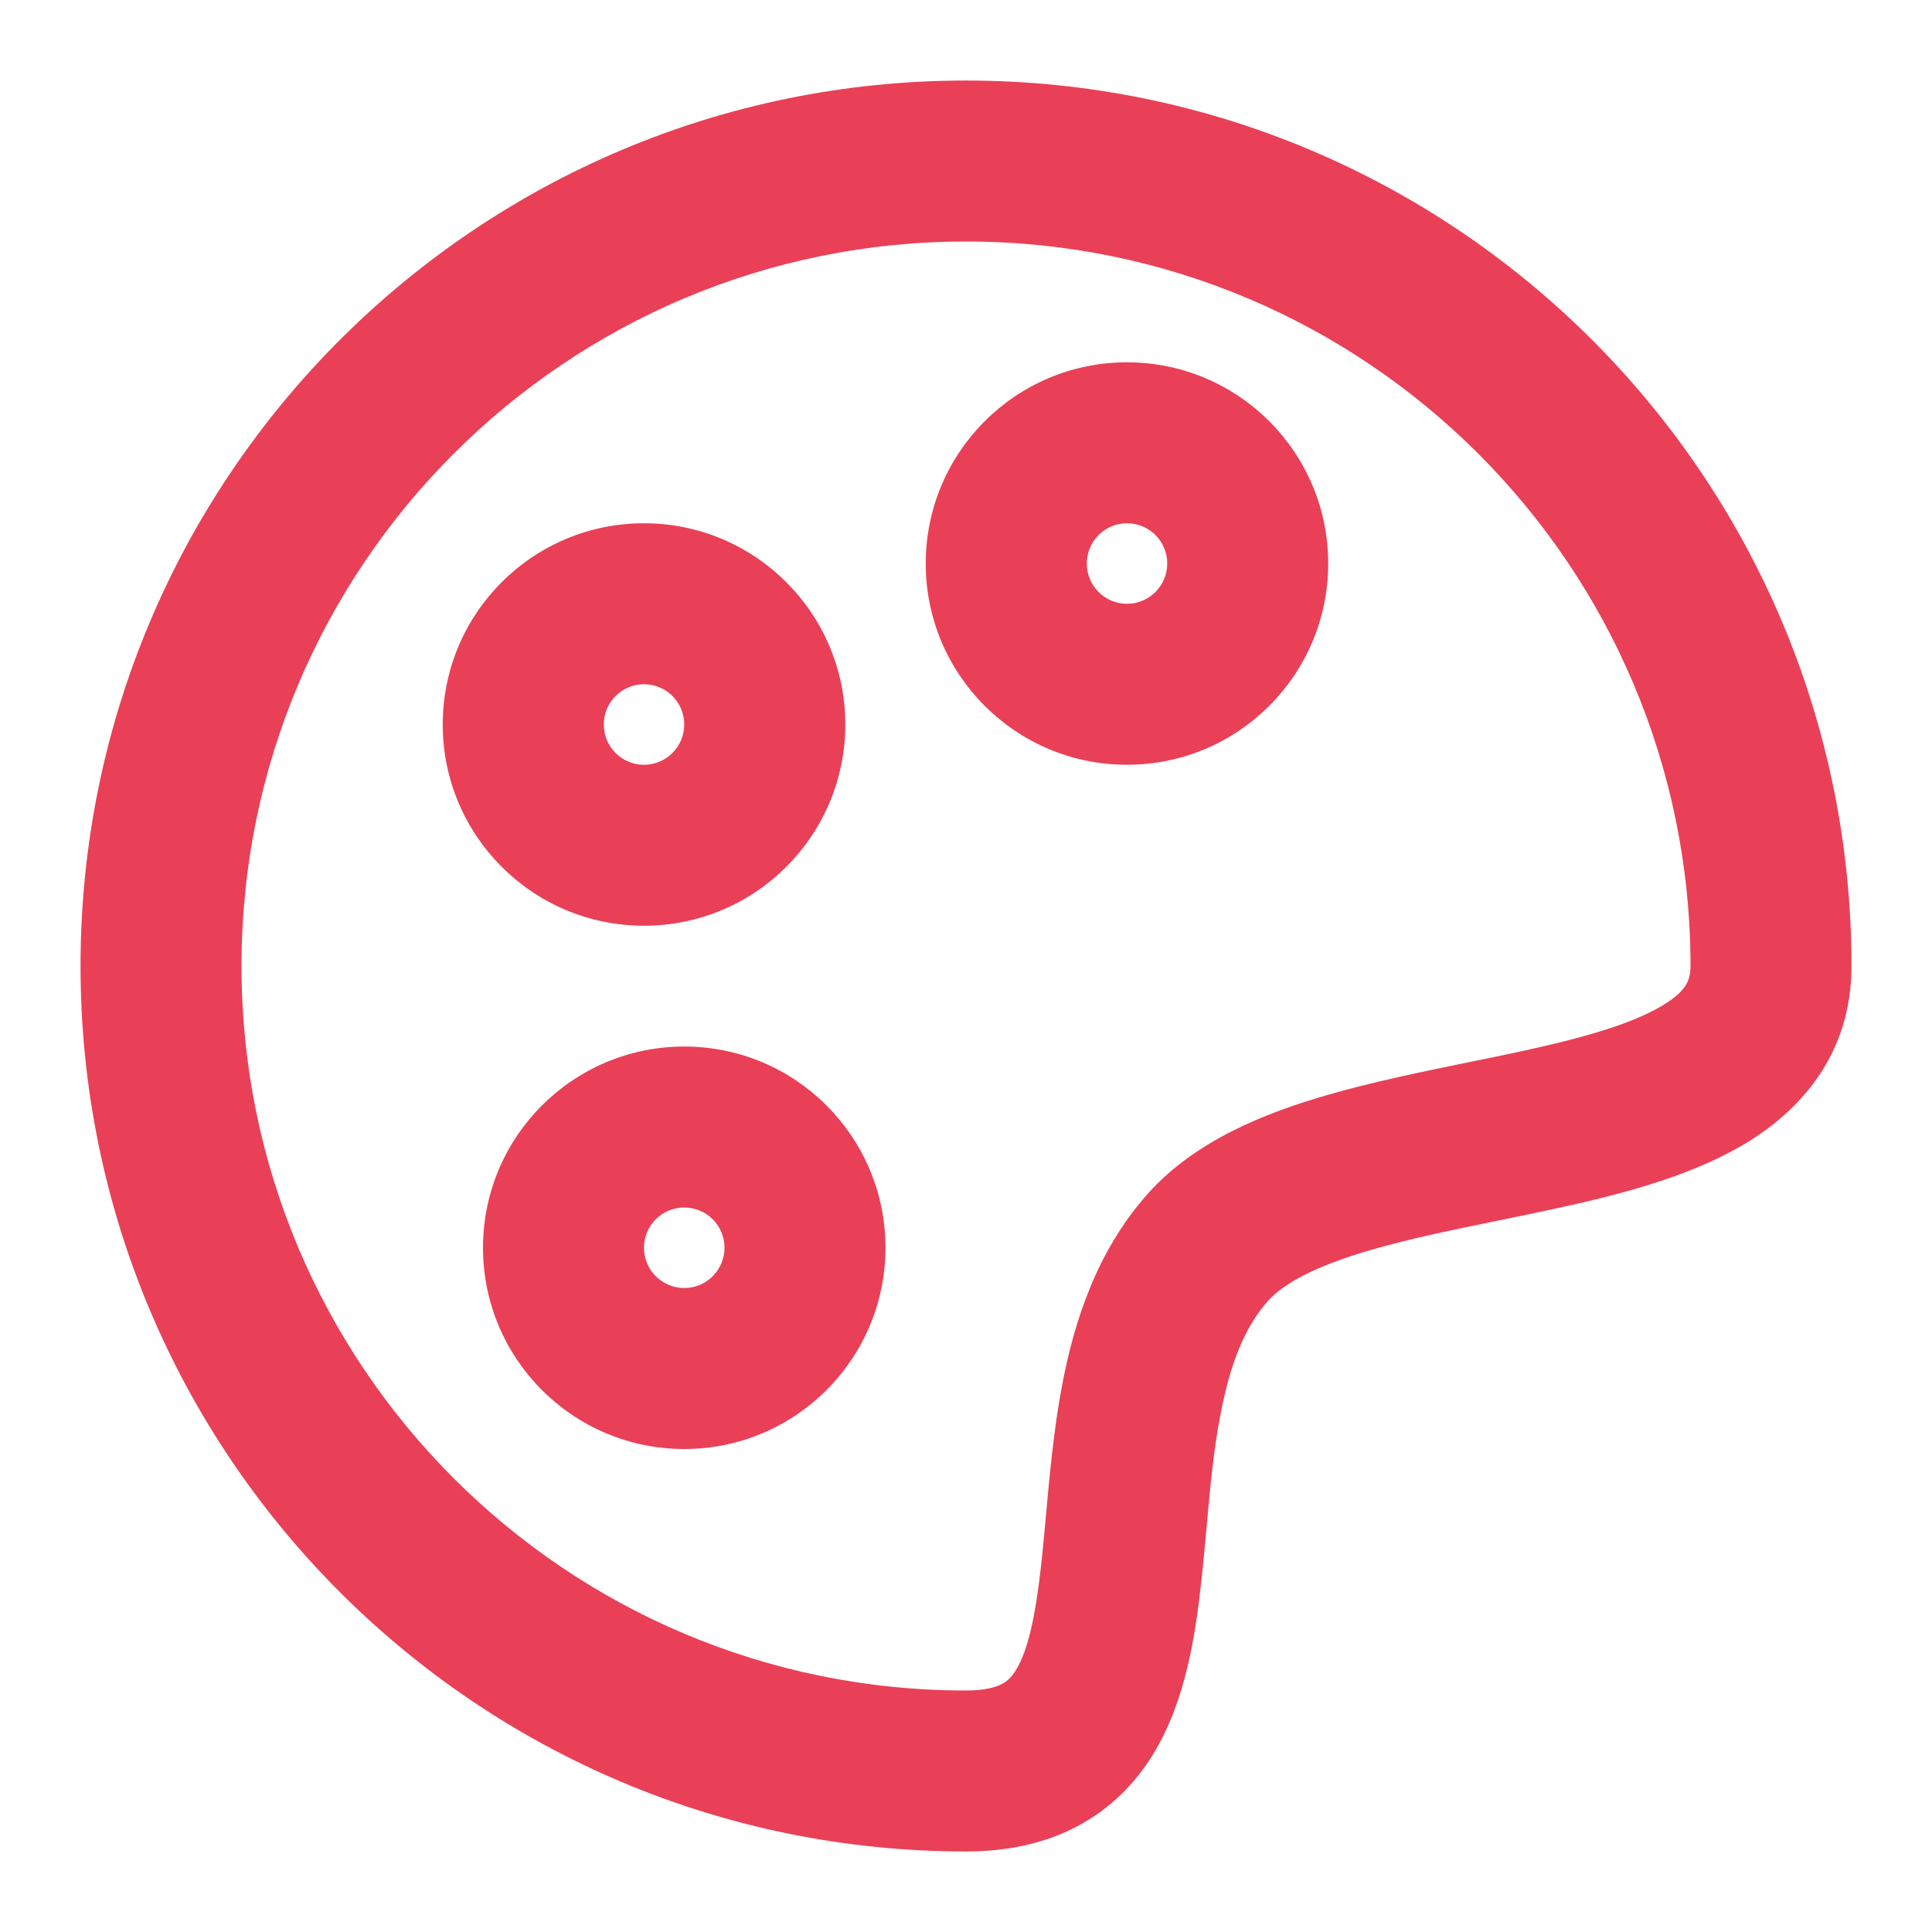 <svg width="19" height="19" viewBox="0 0 19 19" fill="none" xmlns="http://www.w3.org/2000/svg">
<path fill-rule="evenodd" clip-rule="evenodd" d="M0.792 9.5C0.792 4.691 4.691 0.792 9.5 0.792C14.309 0.792 18.208 4.691 18.208 9.5C18.208 10.367 17.709 10.93 17.122 11.271C16.579 11.585 15.889 11.758 15.277 11.89C15.082 11.932 14.894 11.971 14.711 12.008C14.273 12.098 13.867 12.181 13.484 12.292C12.935 12.451 12.621 12.623 12.468 12.796L11.875 12.271L12.468 12.796C12.241 13.051 12.096 13.416 12.002 13.914C11.934 14.268 11.902 14.618 11.868 14.996C11.852 15.171 11.836 15.352 11.815 15.543C11.757 16.079 11.66 16.736 11.335 17.26C11.161 17.541 10.918 17.791 10.587 17.964C10.261 18.135 9.893 18.208 9.5 18.208C4.691 18.208 0.792 14.31 0.792 9.5ZM9.5 2.375C5.565 2.375 2.375 5.565 2.375 9.5C2.375 13.435 5.565 16.625 9.5 16.625C9.697 16.625 9.8 16.589 9.853 16.561C9.901 16.536 9.944 16.499 9.99 16.426C10.104 16.241 10.182 15.918 10.241 15.372C10.256 15.241 10.269 15.095 10.283 14.939C10.32 14.528 10.363 14.052 10.446 13.618C10.564 12.997 10.784 12.309 11.282 11.746C11.748 11.22 12.436 10.948 13.042 10.772C13.491 10.641 13.997 10.538 14.459 10.443C14.628 10.409 14.79 10.376 14.942 10.343C15.562 10.209 16.025 10.076 16.328 9.901C16.586 9.751 16.625 9.64 16.625 9.5C16.625 5.565 13.435 2.375 9.5 2.375ZM9.104 5.542C9.104 4.449 9.99 3.563 11.083 3.563C12.176 3.563 13.062 4.449 13.062 5.542C13.062 6.635 12.176 7.521 11.083 7.521C9.99 7.521 9.104 6.635 9.104 5.542ZM11.083 5.146C10.865 5.146 10.688 5.323 10.688 5.542C10.688 5.76 10.865 5.938 11.083 5.938C11.302 5.938 11.479 5.76 11.479 5.542C11.479 5.323 11.302 5.146 11.083 5.146ZM4.354 7.125C4.354 6.032 5.24 5.146 6.333 5.146C7.426 5.146 8.313 6.032 8.313 7.125C8.313 8.218 7.426 9.104 6.333 9.104C5.24 9.104 4.354 8.218 4.354 7.125ZM6.333 6.729C6.115 6.729 5.938 6.906 5.938 7.125C5.938 7.344 6.115 7.521 6.333 7.521C6.552 7.521 6.729 7.344 6.729 7.125C6.729 6.906 6.552 6.729 6.333 6.729ZM4.75 12.271C4.75 11.178 5.636 10.292 6.729 10.292C7.822 10.292 8.708 11.178 8.708 12.271C8.708 13.364 7.822 14.25 6.729 14.25C5.636 14.25 4.75 13.364 4.75 12.271ZM6.729 11.875C6.511 11.875 6.333 12.052 6.333 12.271C6.333 12.489 6.511 12.667 6.729 12.667C6.948 12.667 7.125 12.489 7.125 12.271C7.125 12.052 6.948 11.875 6.729 11.875Z" fill="#E94057"/>
</svg>
